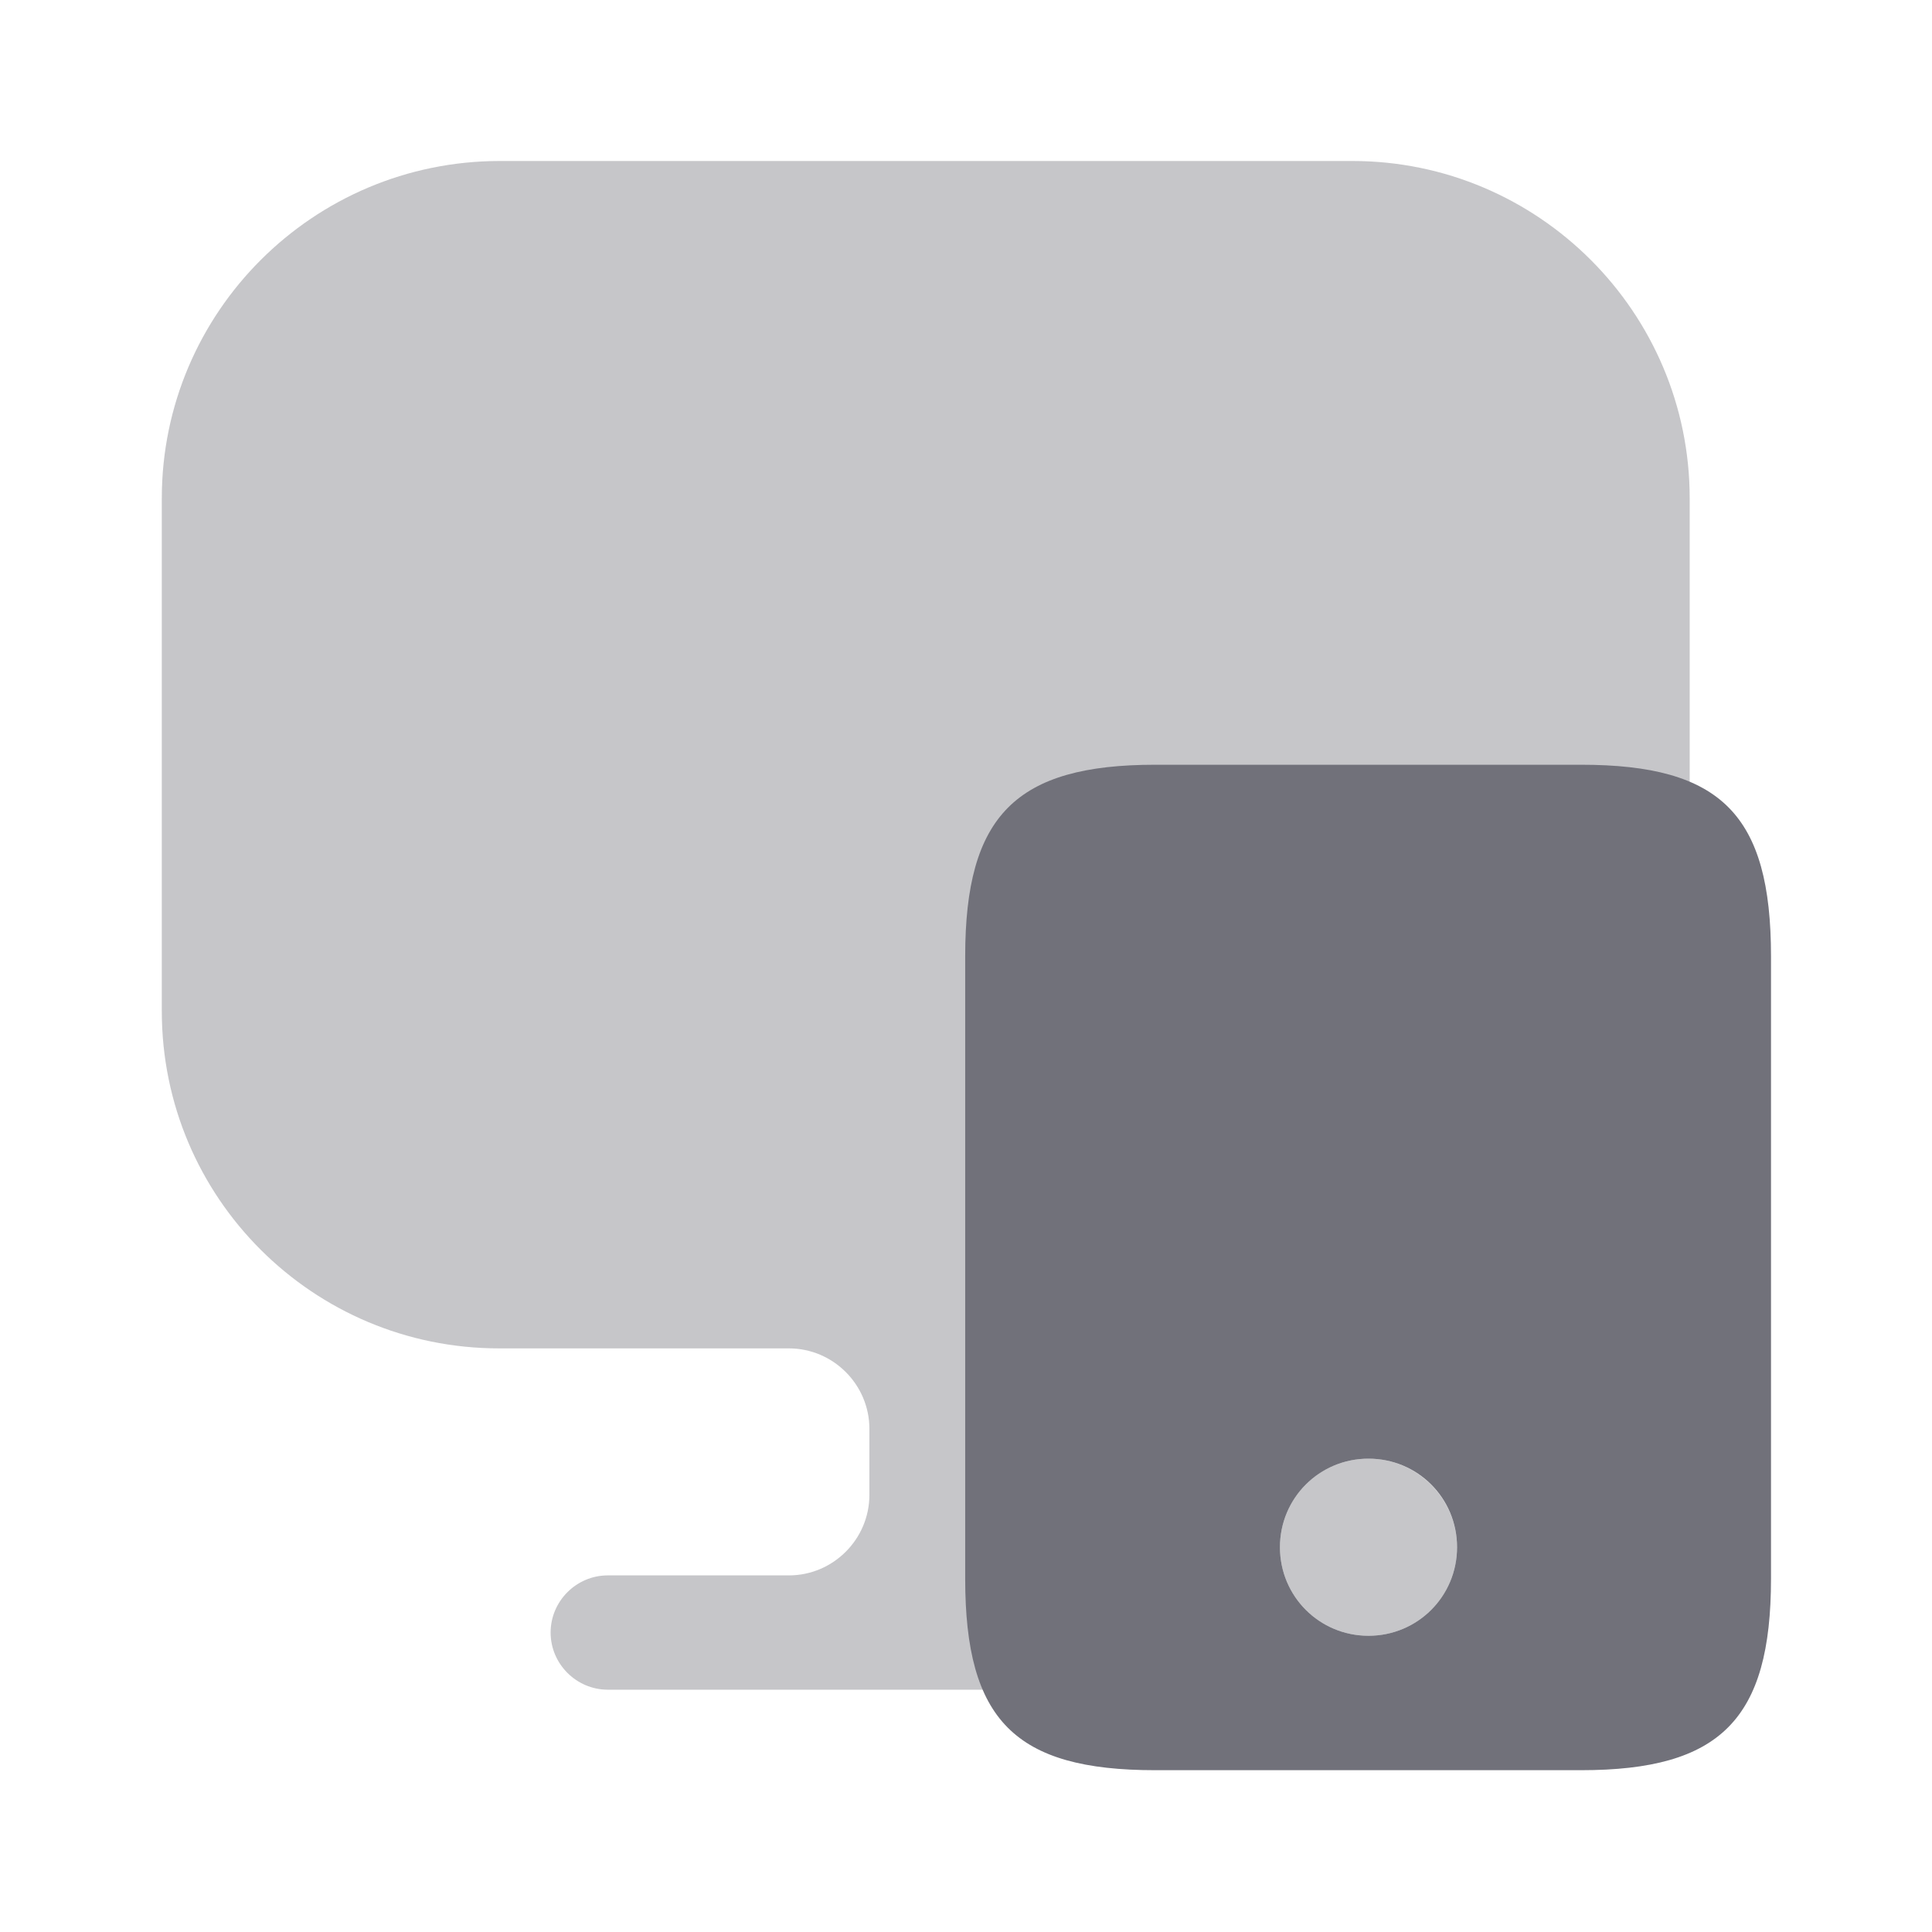 <svg width="80" height="80" viewBox="0 0 100 100" fill="none" xmlns="http://www.w3.org/2000/svg">
<path opacity="0.4" d="M70 8.333H25.875C16.208 8.333 8.375 16.167 8.375 25.792V51.542V52.333C8.375 62 16.208 69.792 25.833 69.792H40.833C43.125 69.792 45 71.667 45 73.958V77.375C45 79.667 43.125 81.542 40.833 81.542H31.458C29.833 81.542 28.5 82.875 28.5 84.5C28.5 86.125 29.833 87.458 31.458 87.458H64.5C66.125 87.458 67.458 86.125 67.458 84.5C67.458 82.875 66.125 81.542 64.5 81.542H55.125C52.833 81.542 50.958 79.667 50.958 77.375V73.958C50.958 71.667 52.833 69.792 55.125 69.792H70C79.667 69.792 87.458 61.958 87.458 52.333V51.542V25.792C87.458 16.167 79.625 8.333 70 8.333Z" fill="#71717A"/>
<path d="M81.833 39.583H59.792C52.583 39.583 49.958 42.208 49.958 49.5V81.708C49.958 89.042 52.542 91.625 59.792 91.625H81.833C89.042 91.625 91.667 89 91.667 81.708V49.5C91.667 42.167 89.083 39.583 81.833 39.583ZM70.833 84.667C68.292 84.667 66.25 82.625 66.25 80.083C66.25 77.542 68.292 75.5 70.833 75.5C73.375 75.5 75.417 77.542 75.417 80.083C75.417 82.625 73.375 84.667 70.833 84.667Z" fill="#71717A"/>
<path opacity="0.4" d="M75.417 80.083C75.417 82.625 73.375 84.667 70.833 84.667C68.292 84.667 66.25 82.625 66.25 80.083C66.25 77.542 68.292 75.5 70.833 75.5C73.375 75.5 75.417 77.583 75.417 80.083Z" fill="#71717A"/>
</svg>
